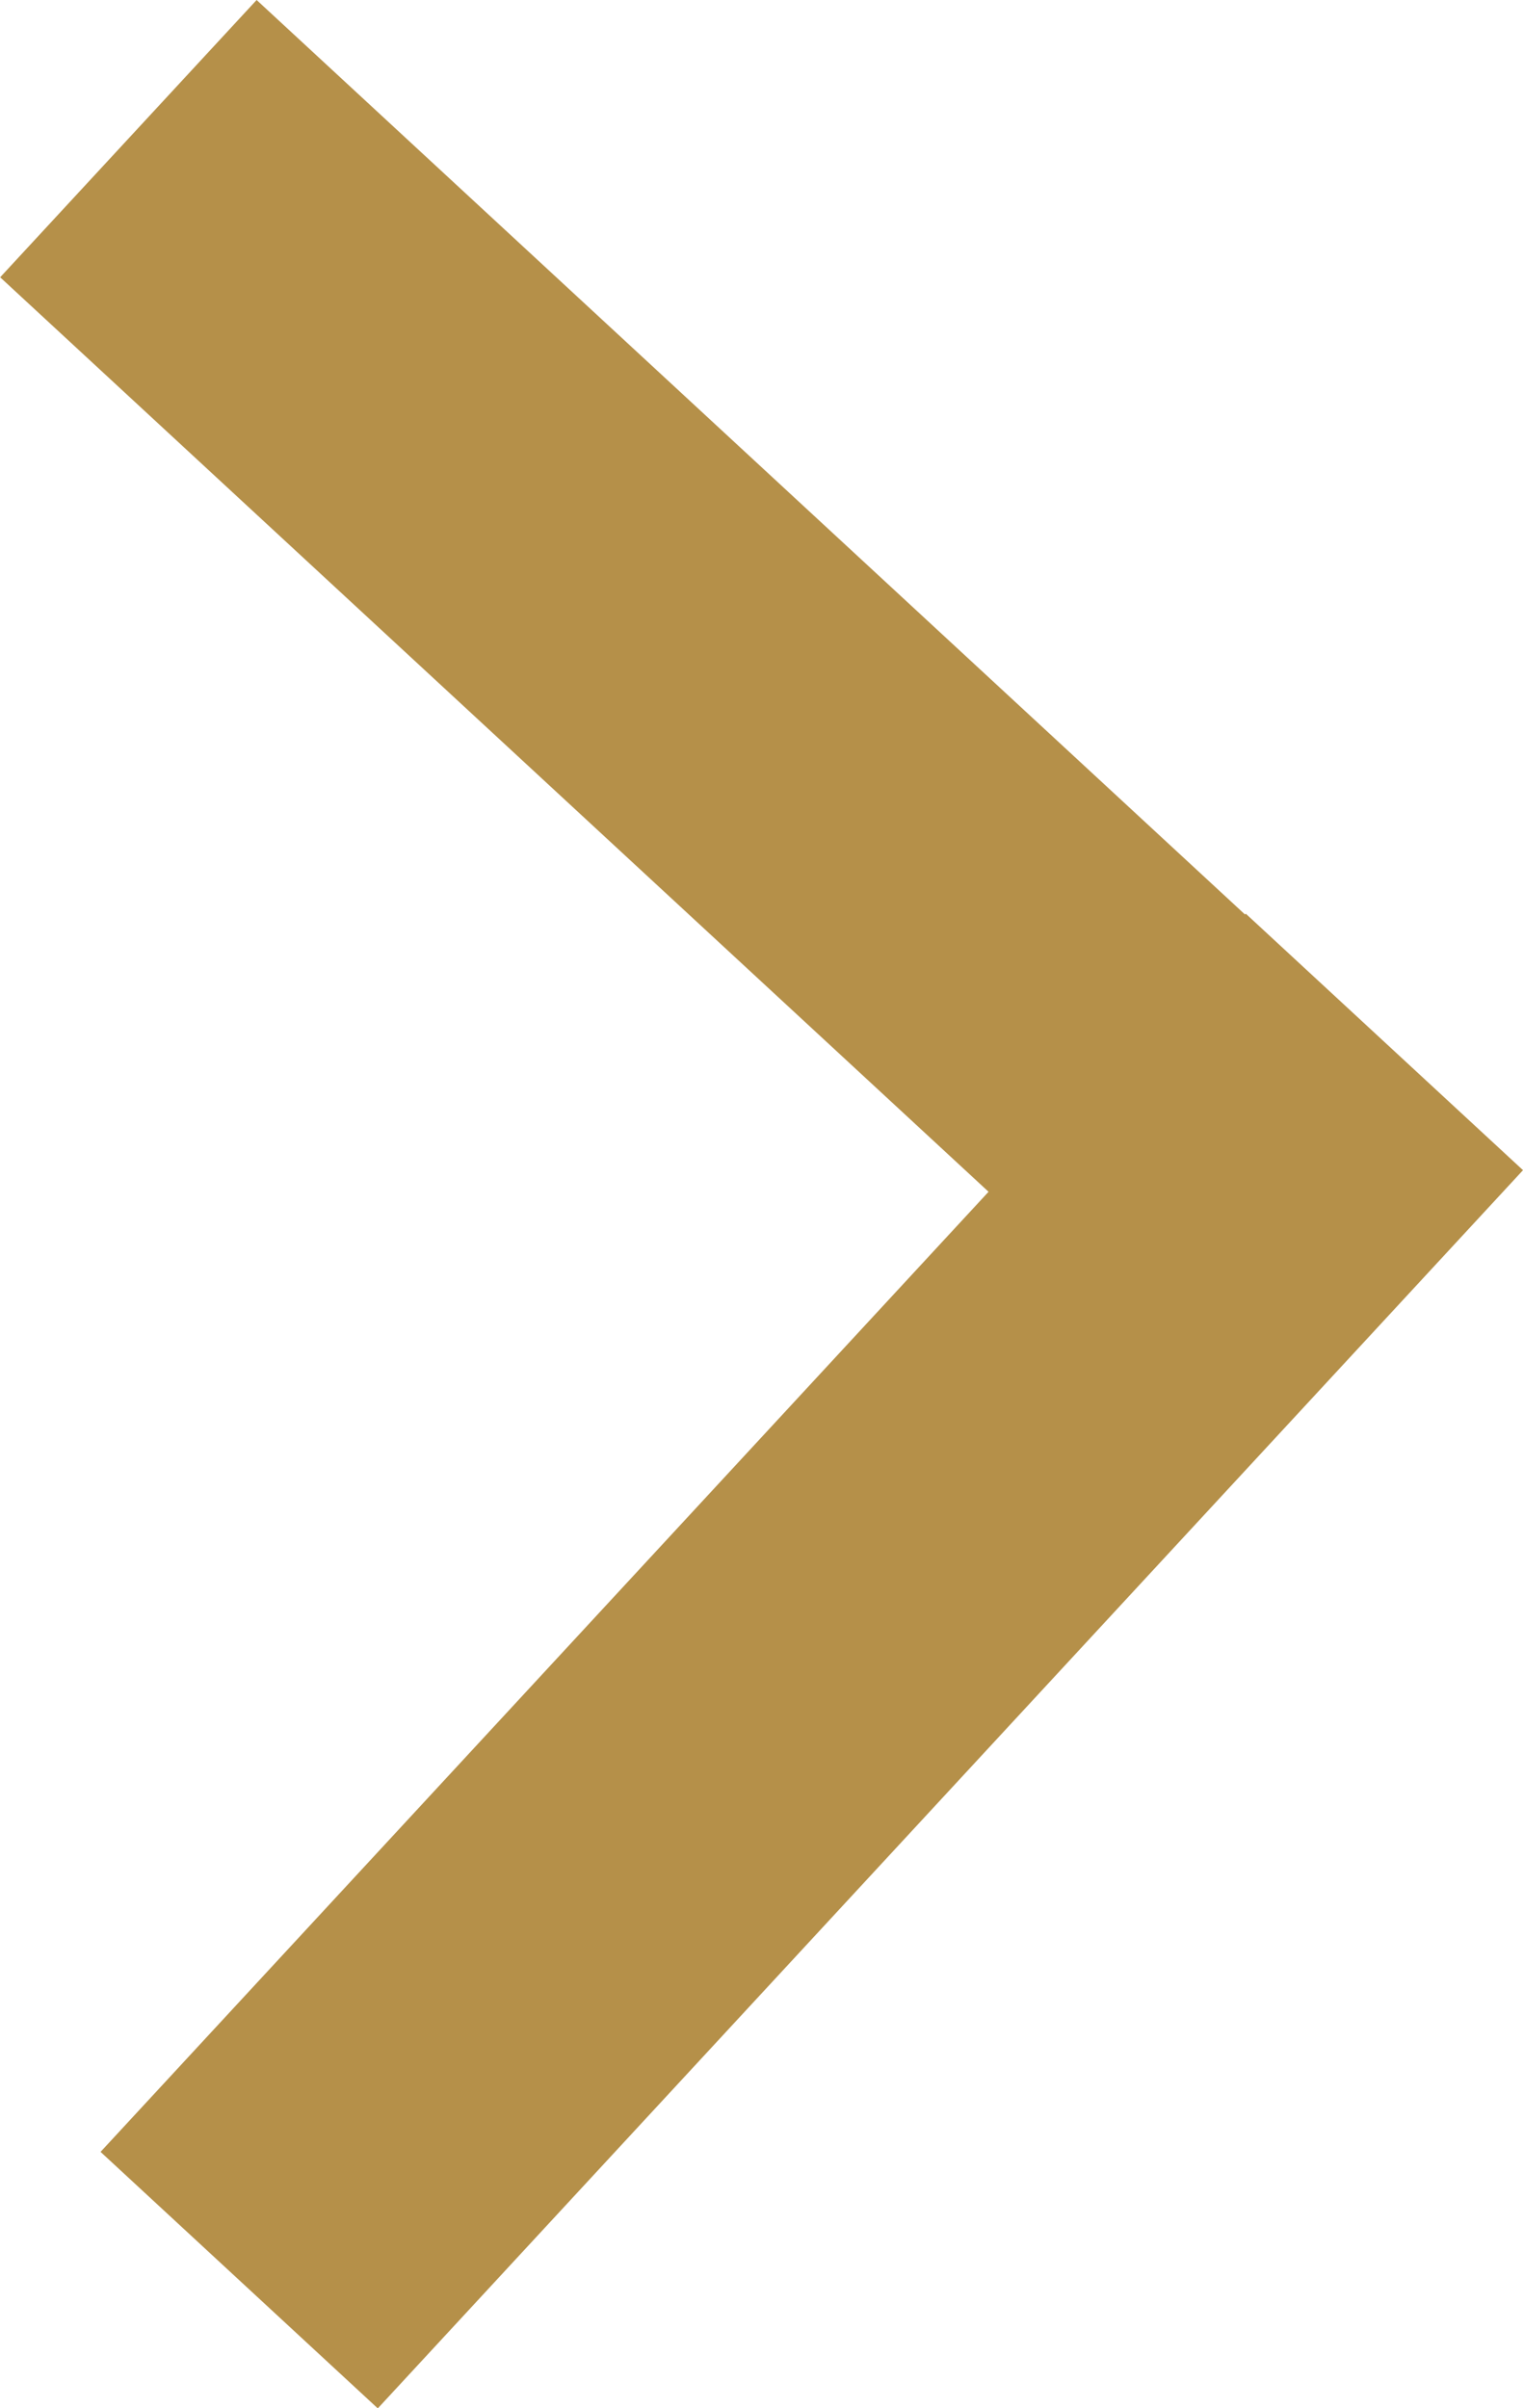 <svg xmlns="http://www.w3.org/2000/svg" width="16.113" height="25.474" viewBox="0 0 16.113 25.474">
  <g id="Сгруппировать_39" data-name="Сгруппировать 39" transform="translate(-1242.924 -1077.881)">
    <rect id="Прямоугольник_20" data-name="Прямоугольник 20" width="17.844" height="3.996" transform="matrix(0.734, 0.679, -0.679, 0.734, 1245.639, 1077.881)" fill="#b59049"/>
    <rect id="Прямоугольник_21" data-name="Прямоугольник 21" width="17.844" height="3.996" transform="matrix(-0.679, 0.734, -0.734, -0.679, 1259.037, 1090.259)" fill="#b59049"/>
  </g>
</svg>
